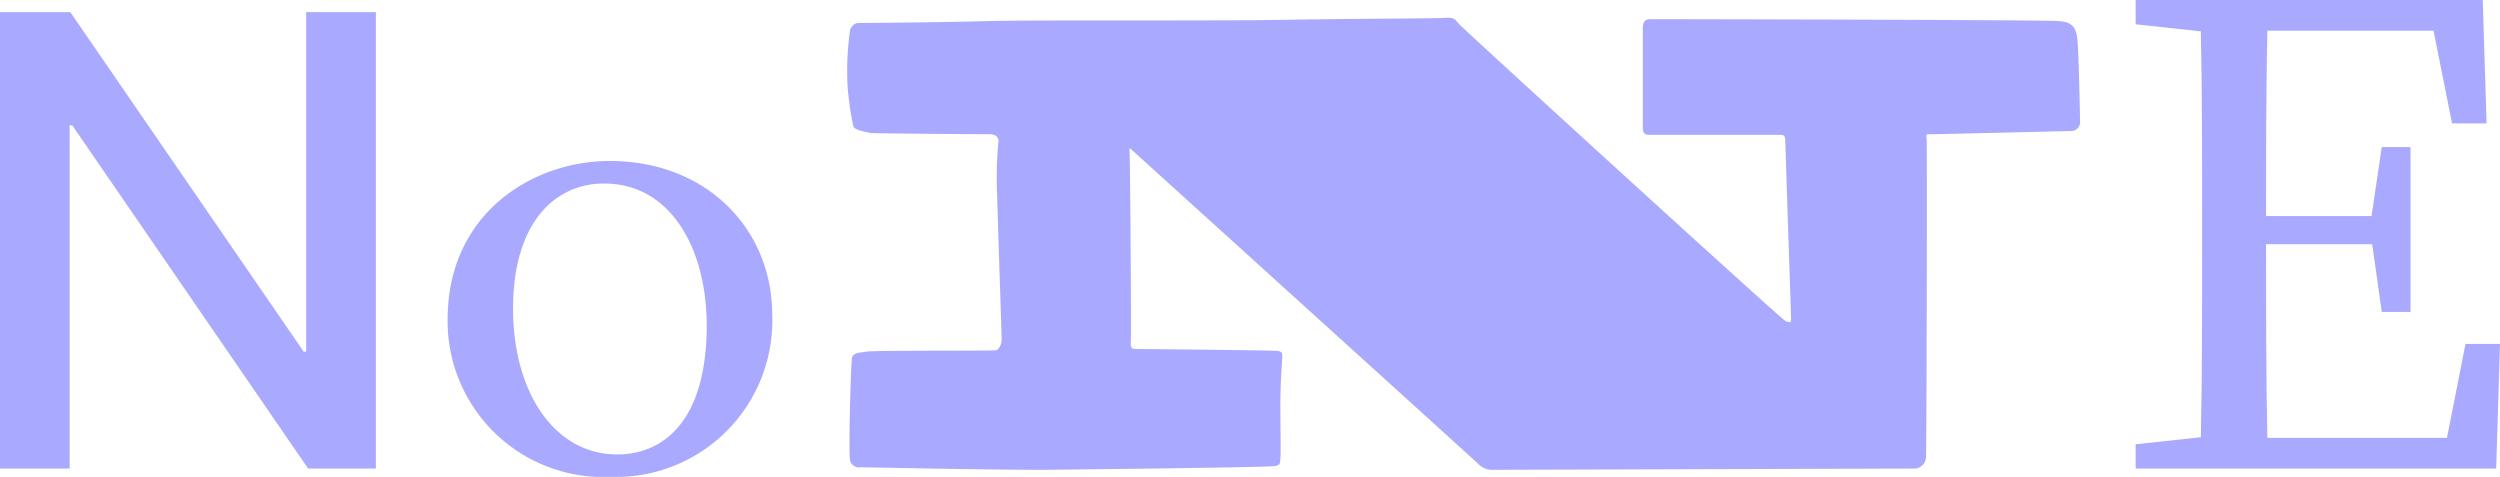 <svg xmlns="http://www.w3.org/2000/svg" viewBox="0 0 137.736 26.272"><defs><style>.cls-1{fill:#a9a9ff;}</style></defs><g id="font"><path class="cls-1" d="M3.874.669,16.728,19.37h.141V.669h3.838v25.145H16.975L3.979,6.902H3.838V25.814H0V.669Z"/><path class="cls-1" d="M33.593,8.869c5.304,0,8.954,3.707,8.954,8.513a8.616,8.616,0,0,1-8.896,8.891,8.585,8.585,0,0,1-8.989-8.677C24.662,11.767,29.326,8.869,33.593,8.869Zm-.317,1.242c-2.684,0-5.009,2.132-5.009,6.89,0,4.648,2.303,8.036,5.736,8.036,2.587,0,4.933-1.89,4.933-7.111C38.936,13.813,37.026,10.111,33.276,10.111Z"/><path class="cls-1" d="M70.541,22.223c0,1.092.035,2.853,0,3.063s.035.317-.282.388-9.438.176-12.749.211c-3.346,0-9.72-.141-10.107-.141a.502.502,0,0,1-.563-.353c-.105-.211.035-5.423.105-5.705.071-.246.388-.246.81-.316.458-.071,6.938-.036,7.114-.071.211-.07.317-.387.317-.599,0-.211-.211-6.444-.247-7.889a21.469,21.469,0,0,1,.07-3.028c0-.281-.211-.388-.493-.388s-6.233-.035-6.55-.07c-.352-.07-.88-.176-.951-.352A18.058,18.058,0,0,1,46.699,4.79a16.113,16.113,0,0,1,.141-3.17c.176-.317.282-.353.563-.353.247,0,4.473-.035,7.043-.105,2.536-.07,12.185,0,16.341-.07,4.191-.07,8.241-.07,8.804-.105.528-.035.528.035.81.353.282.316,17.679,16.199,17.961,16.341.317.141.317.035.317-.106,0-.141-.317-9.509-.317-9.755s-.035-.388-.211-.388H90.896c-.246,0-.352-.07-.387-.316V1.479c.035-.353.176-.423.458-.423.247,0,21.764.035,22.433.105.669.035.986.247,1.057,1.057.07.775.141,4.12.141,4.438a.494.494,0,0,1-.458.563c-.141,0-7.396.176-7.677.176-.247,0-.388-.035-.317.212.035.246,0,17.291-.036,17.573a.648.648,0,0,1-.599.634c-.387,0-22.821.07-23.208.07a1.042,1.042,0,0,1-.81-.281c-.211-.212-19.123-17.327-19.193-17.397s-.07,0-.07.176c.035.141.105,10.213.07,10.46,0,.281,0,.387.282.387.317,0,7.607.07,7.818.105.211.036.247.106.247.282C70.646,19.827,70.541,21.096,70.541,22.223Z"/><path class="cls-1" d="M137.736,18.947l-.211,6.867H117.663V24.477l3.592-.388c.07-3.381.07-6.762.07-10.213V11.974c0-3.451,0-6.867-.07-10.248l-3.592-.387V0h19.123l.211,6.797h-1.902l-1.021-5.106h-9.156c-.07,3.346-.07,6.727-.07,10.213h5.811l.563-3.803h1.585v9.086h-1.585l-.528-3.733h-5.846c0,3.804,0,7.255.07,10.671h9.896l1.021-5.177Z"/></g></svg>
